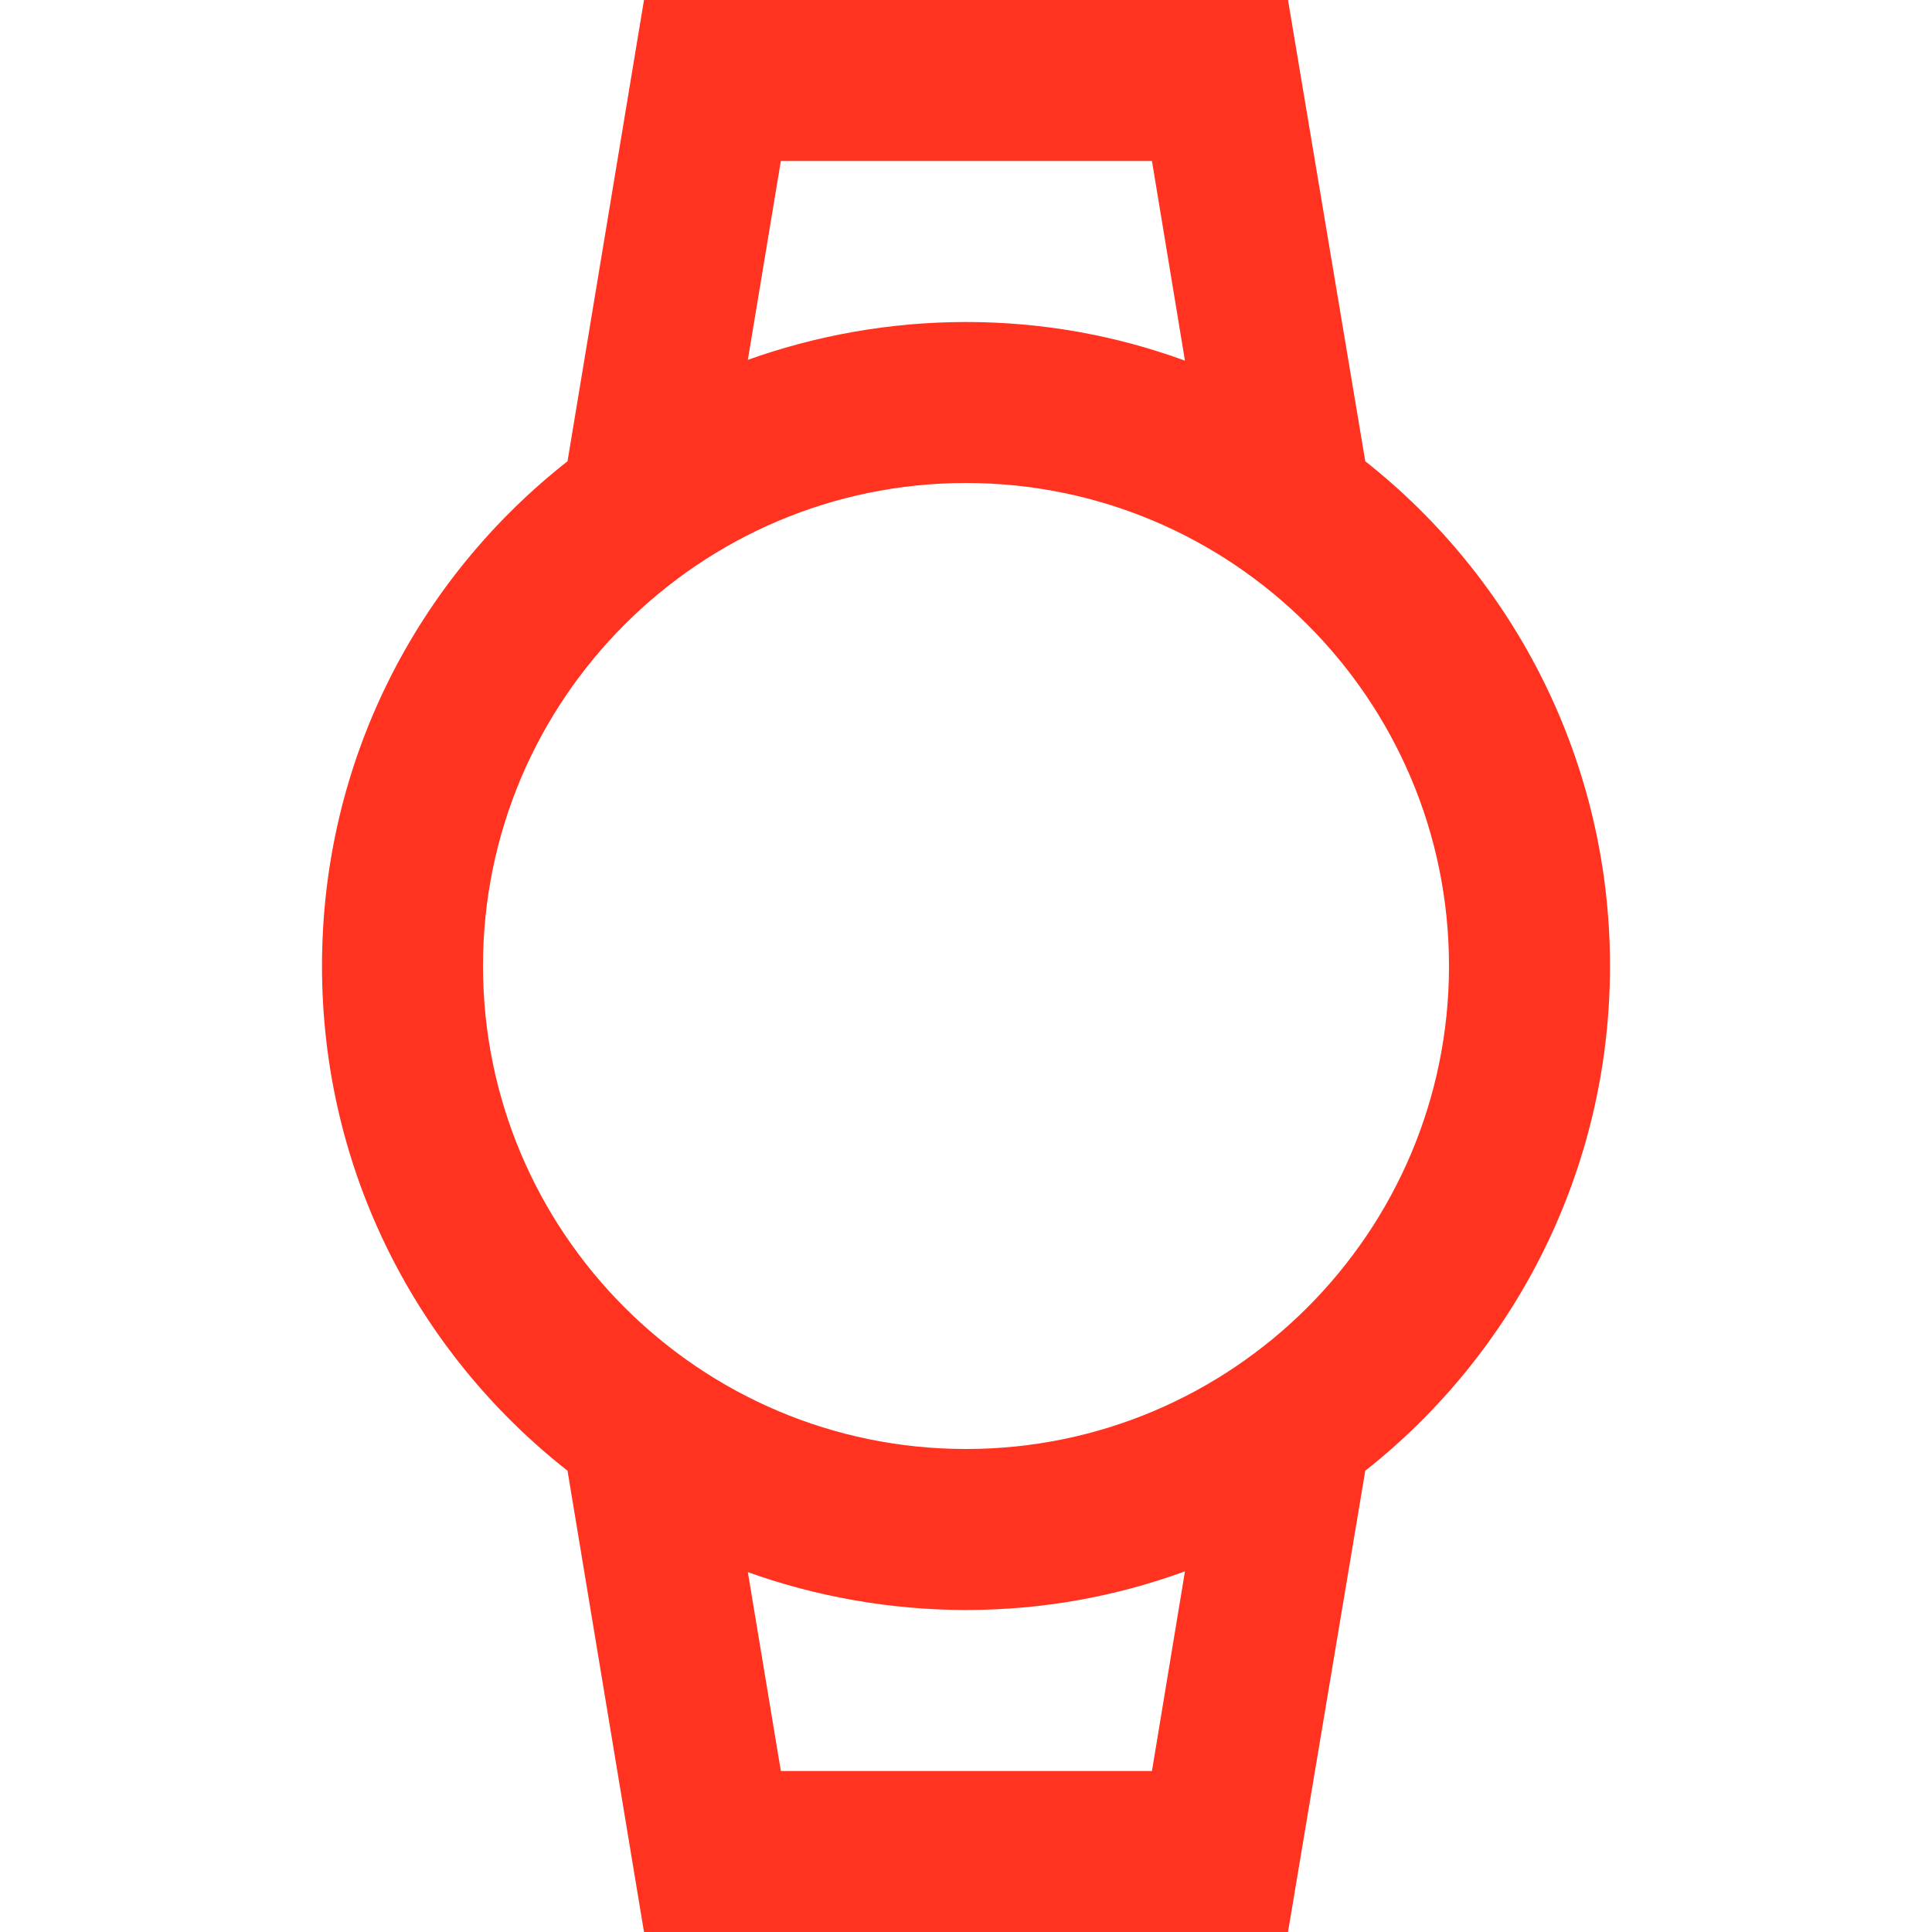 <svg fill="#FF331F" xmlns="http://www.w3.org/2000/svg" height="24" viewBox="0 0 24 24" width="24"><path d="M0 0h24v24H0V0z" fill="none"/><path d="M14.31 2l.41 2.48C13.87 4.17 12.96 4 12 4c-.95 0-1.87.17-2.71.47L9.7 2h4.61m.41 17.52L14.31 22H9.7l-.41-2.47c.84.3 1.76.47 2.71.47.96 0 1.87-.17 2.72-.48M16 0H8l-.95 5.73C5.19 7.19 4 9.45 4 12s1.19 4.81 3.05 6.27L8 24h8l.96-5.73C18.81 16.81 20 14.54 20 12s-1.19-4.81-3.04-6.27L16 0zm-4 18c-3.31 0-6-2.69-6-6s2.69-6 6-6 6 2.69 6 6-2.69 6-6 6z"/></svg>